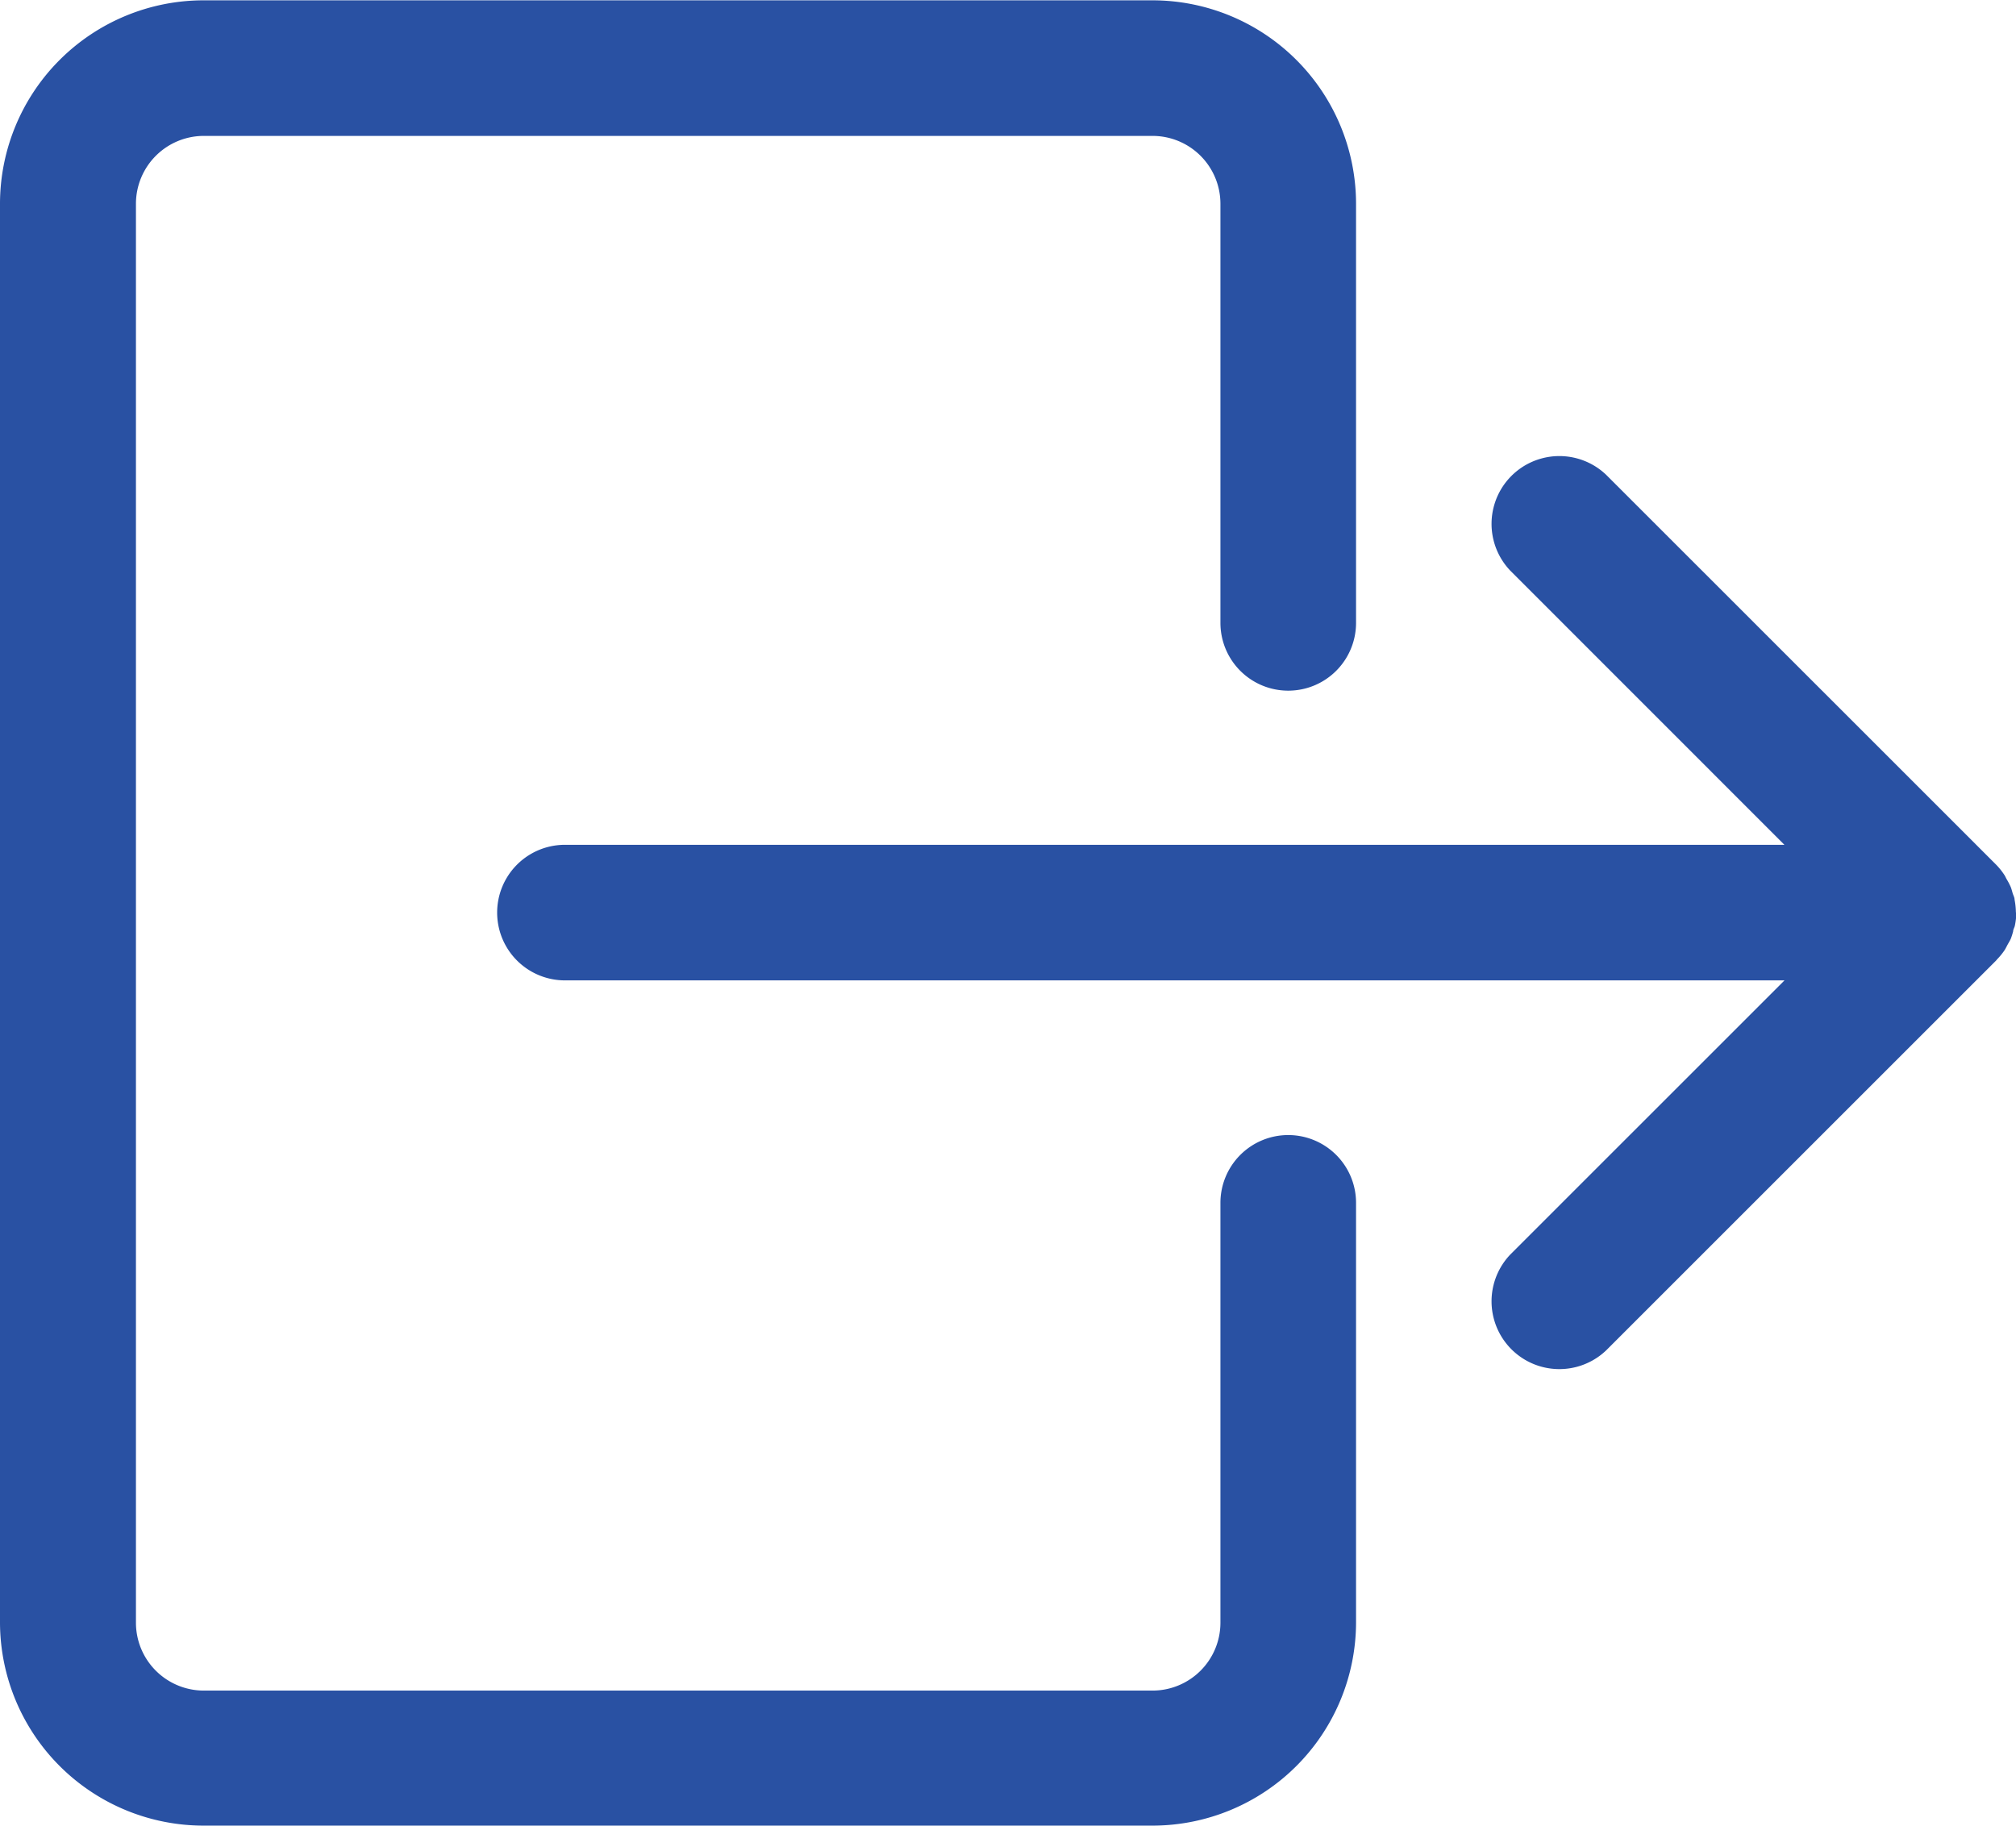 <svg xmlns="http://www.w3.org/2000/svg" width="18.463" height="16.724" viewBox="0 0 18.463 16.724">
  <path id="Path_421" data-name="Path 421" d="M24.632,26.732a.621.621,0,0,0-.621.621V31.2a.622.622,0,0,1-.621.621H14.7a.622.622,0,0,1-.621-.621v-13a.622.622,0,0,1,.621-.621H23.39a.622.622,0,0,1,.621.621V22.04a.621.621,0,0,0,1.242,0V18.2a1.865,1.865,0,0,0-1.863-1.863H14.7A1.865,1.865,0,0,0,12.834,18.2v13A1.865,1.865,0,0,0,14.7,33.058H23.39A1.865,1.865,0,0,0,25.253,31.2V27.353A.621.621,0,0,0,24.632,26.732Zm6.664-2.04a.639.639,0,0,0-.012-.116c0-.021-.012-.04-.018-.061s-.01-.037-.017-.055a.623.623,0,0,0-.037-.071c-.007-.012-.012-.024-.019-.036a.626.626,0,0,0-.08-.1l-3.569-3.569a.621.621,0,0,0-.878.878l2.51,2.511H18.008a.621.621,0,1,0,0,1.242H29.177l-2.511,2.511a.621.621,0,0,0,.878.878l3.571-3.571.009-.011a.6.6,0,0,0,.068-.083c.011-.017.019-.035.029-.053s.021-.035.029-.054a.648.648,0,0,0,.021-.067c0-.016.011-.032.015-.049A.625.625,0,0,0,31.3,24.7.027.027,0,0,1,31.3,24.691Z" transform="translate(-12.834 -16.334)" fill="#2951a3"/>
</svg>
